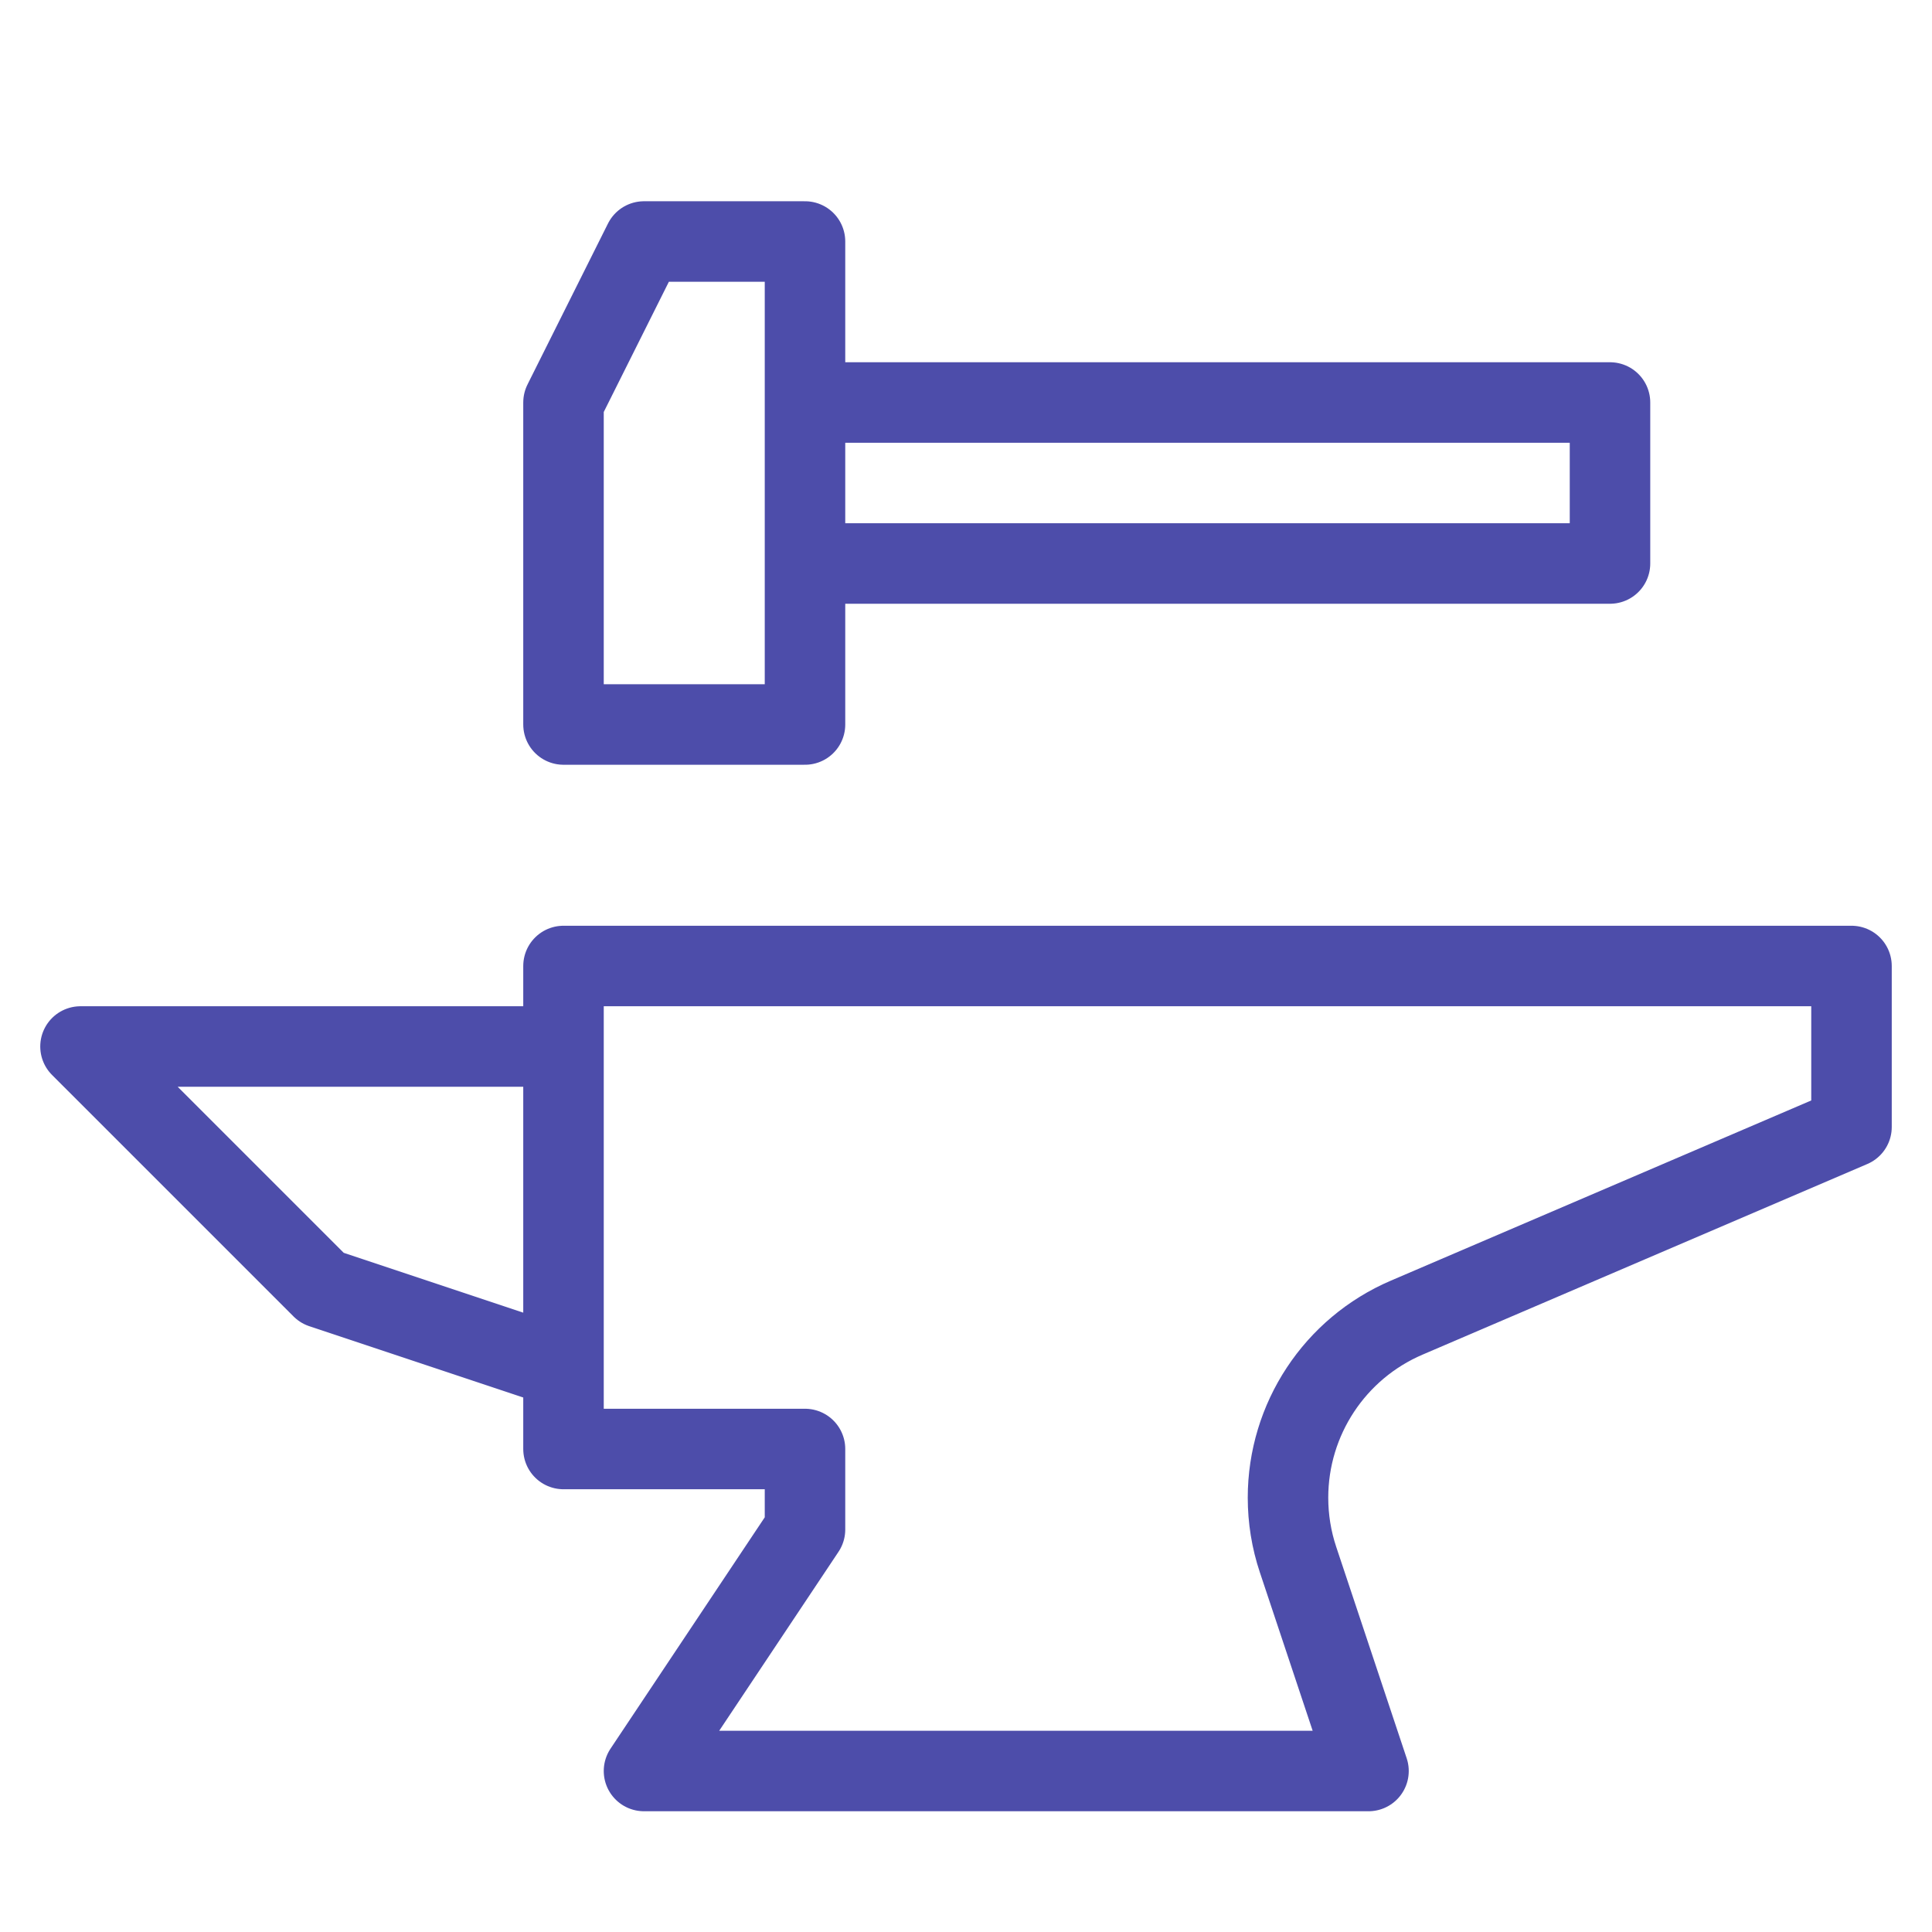 <svg width="24" height="24" viewBox="0 0 24 24" fill="none" xmlns="http://www.w3.org/2000/svg">
  <path
    d="M7 13V12H23V14L17.475 16.368C16.58 16.751 16 17.631 16 18.605V18.605C16 18.867 16.042 19.127 16.125 19.375L17 22H8L10 19V18H7V17M7 13H1L4 16L7 17M7 13V17M10 5V3H8L7 5V9H10V7M10 5H20V7H10M10 5V7"
    stroke="#4D4DAA" stroke-linecap="round" stroke-linejoin="round"/>
</svg>

